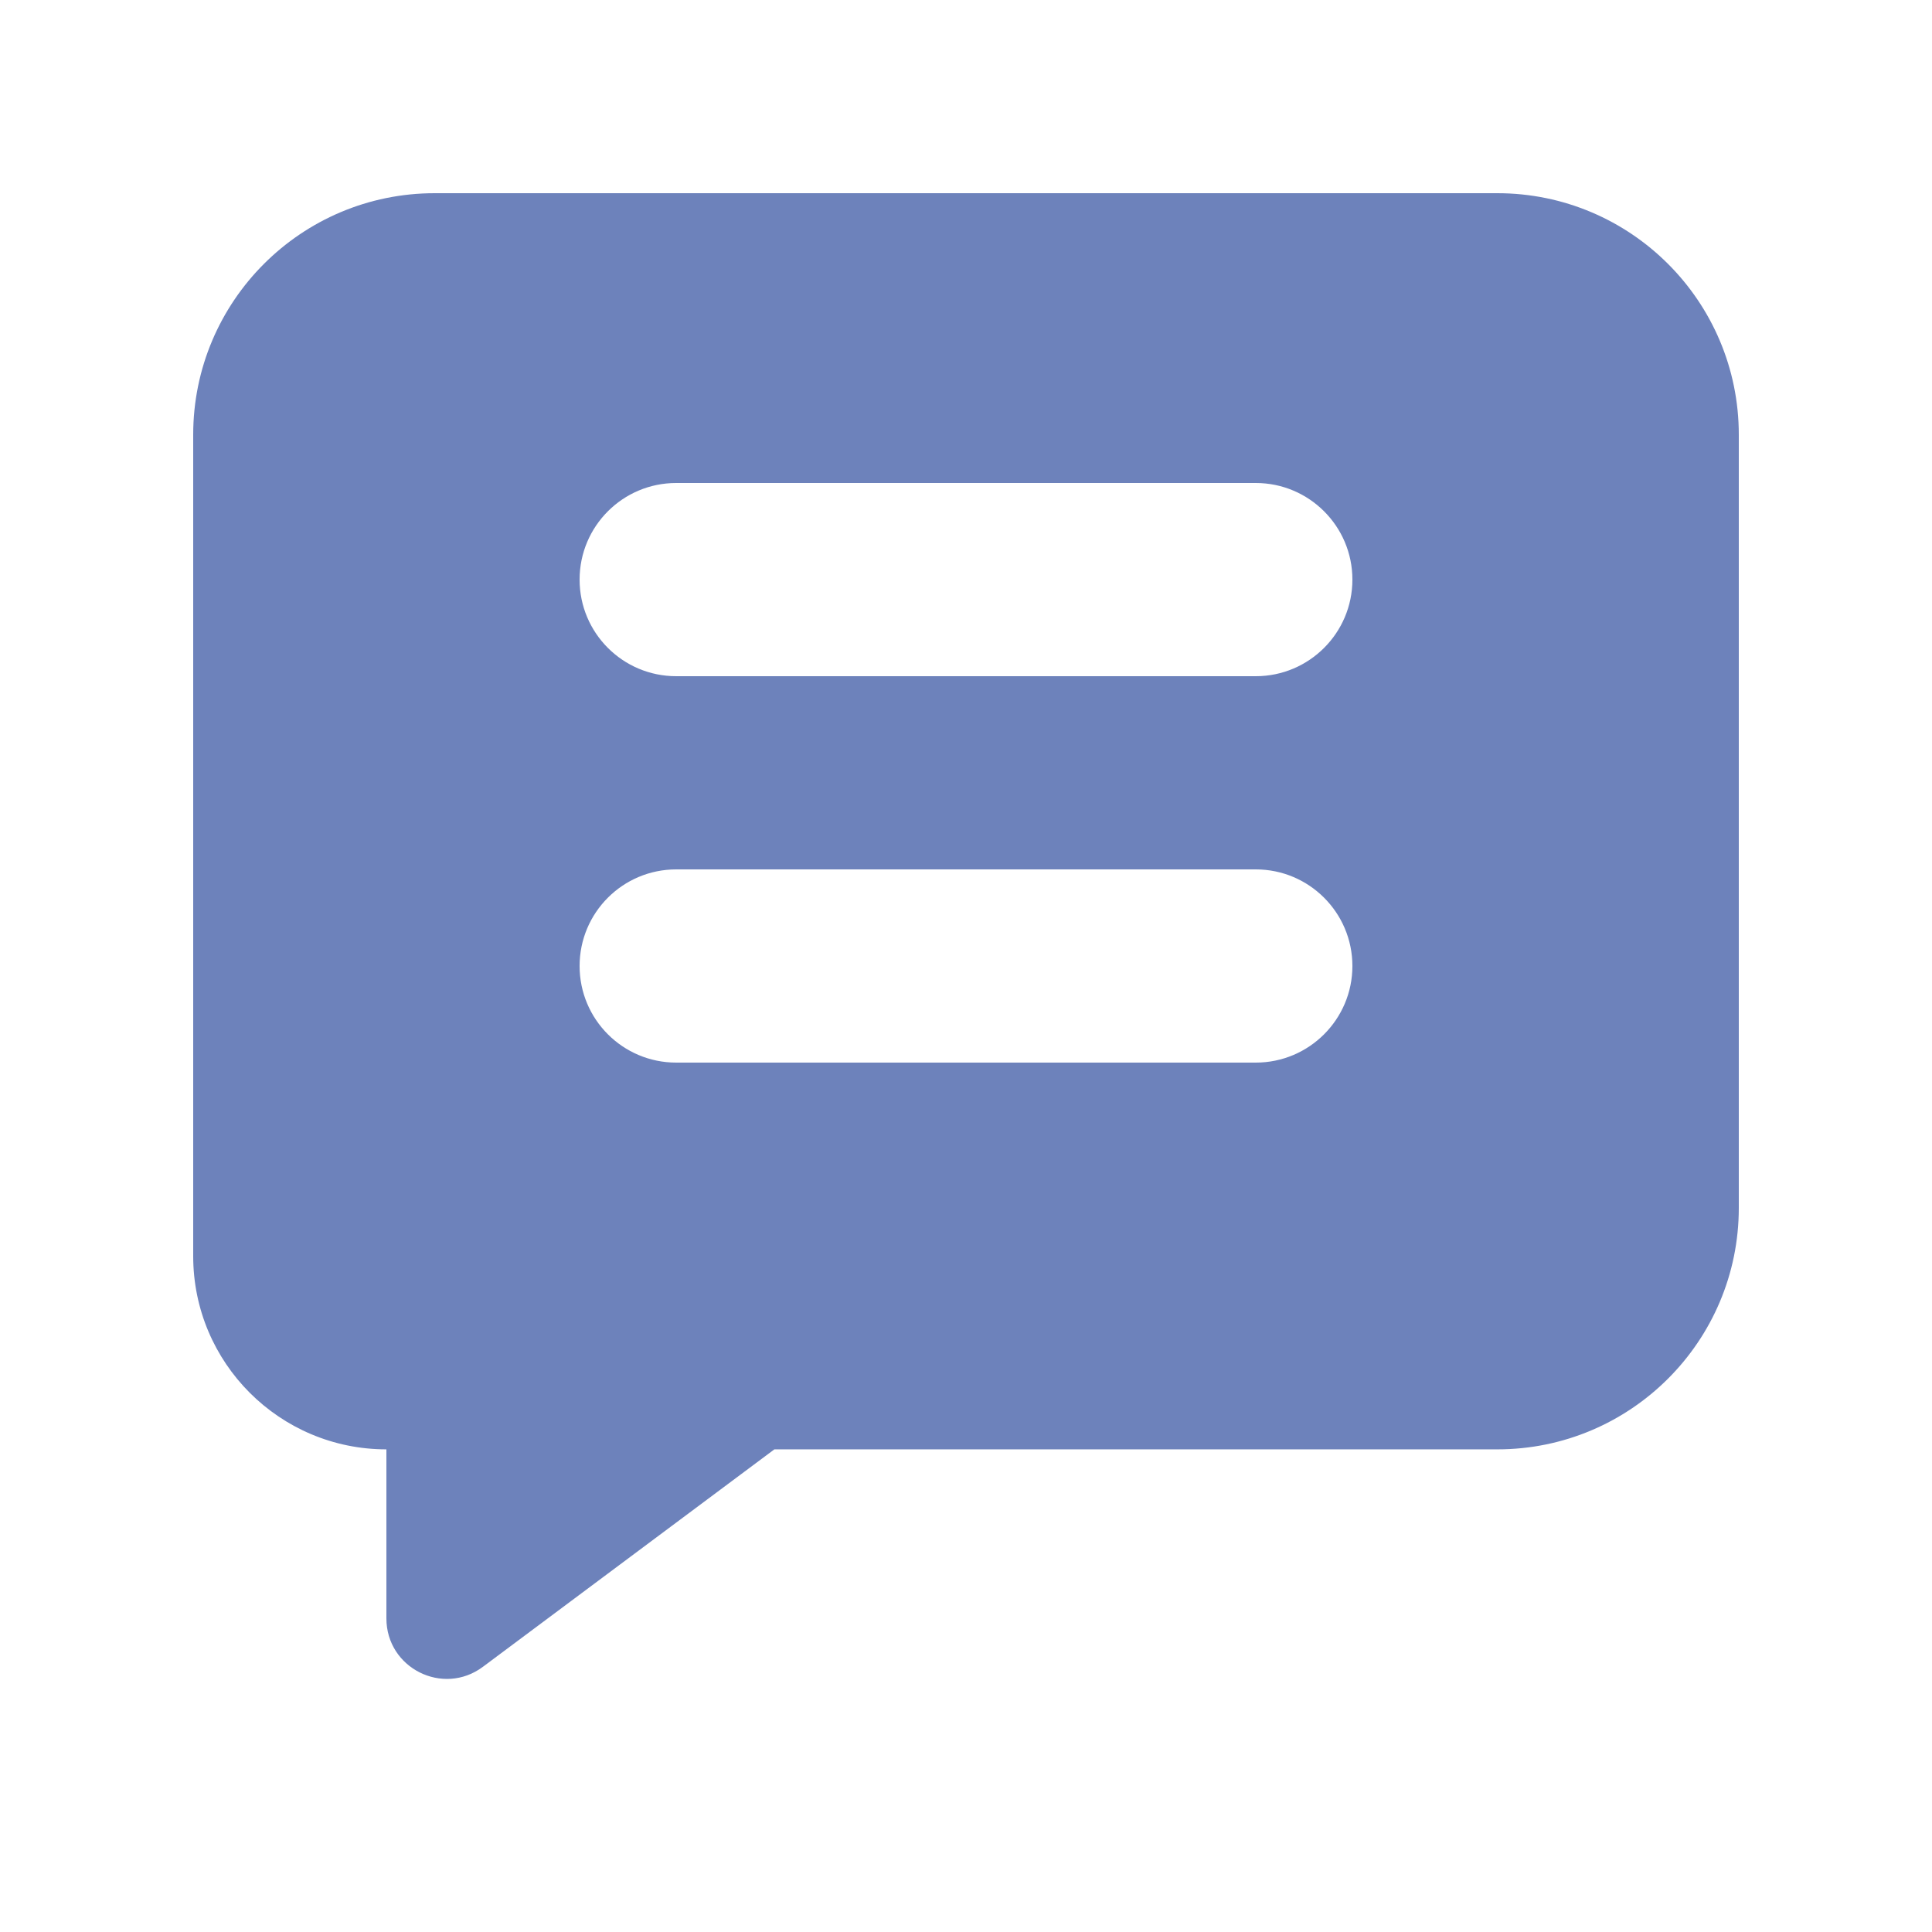 <svg xmlns="http://www.w3.org/2000/svg" width="16" height="16" viewBox="0 0 16 16" fill="none">
  <path fill-rule="evenodd" clip-rule="evenodd" d="M14.4 3.6C14.4 2.495 13.504 1.6 12.4 1.6H3.6C2.495 1.6 1.6 2.495 1.6 3.6V10.403C1.6 11.287 2.316 12.003 3.2 12.003V13.403C3.2 13.815 3.669 14.05 3.999 13.804L6.413 12.003H12.4C13.504 12.003 14.4 11.108 14.4 10.003V3.6ZM4.8 4.8C4.8 4.358 5.158 4 5.6 4H10.4C10.841 4 11.2 4.358 11.2 4.8C11.2 5.242 10.841 5.6 10.4 5.6H5.6C5.158 5.6 4.8 5.242 4.8 4.8ZM5.6 7.2C5.158 7.2 4.8 7.558 4.8 8C4.8 8.442 5.158 8.8 5.6 8.8H10.4C10.841 8.8 11.2 8.442 11.2 8C11.2 7.558 10.841 7.2 10.4 7.2H5.6Z" fill="#6D82BB"/>
</svg>